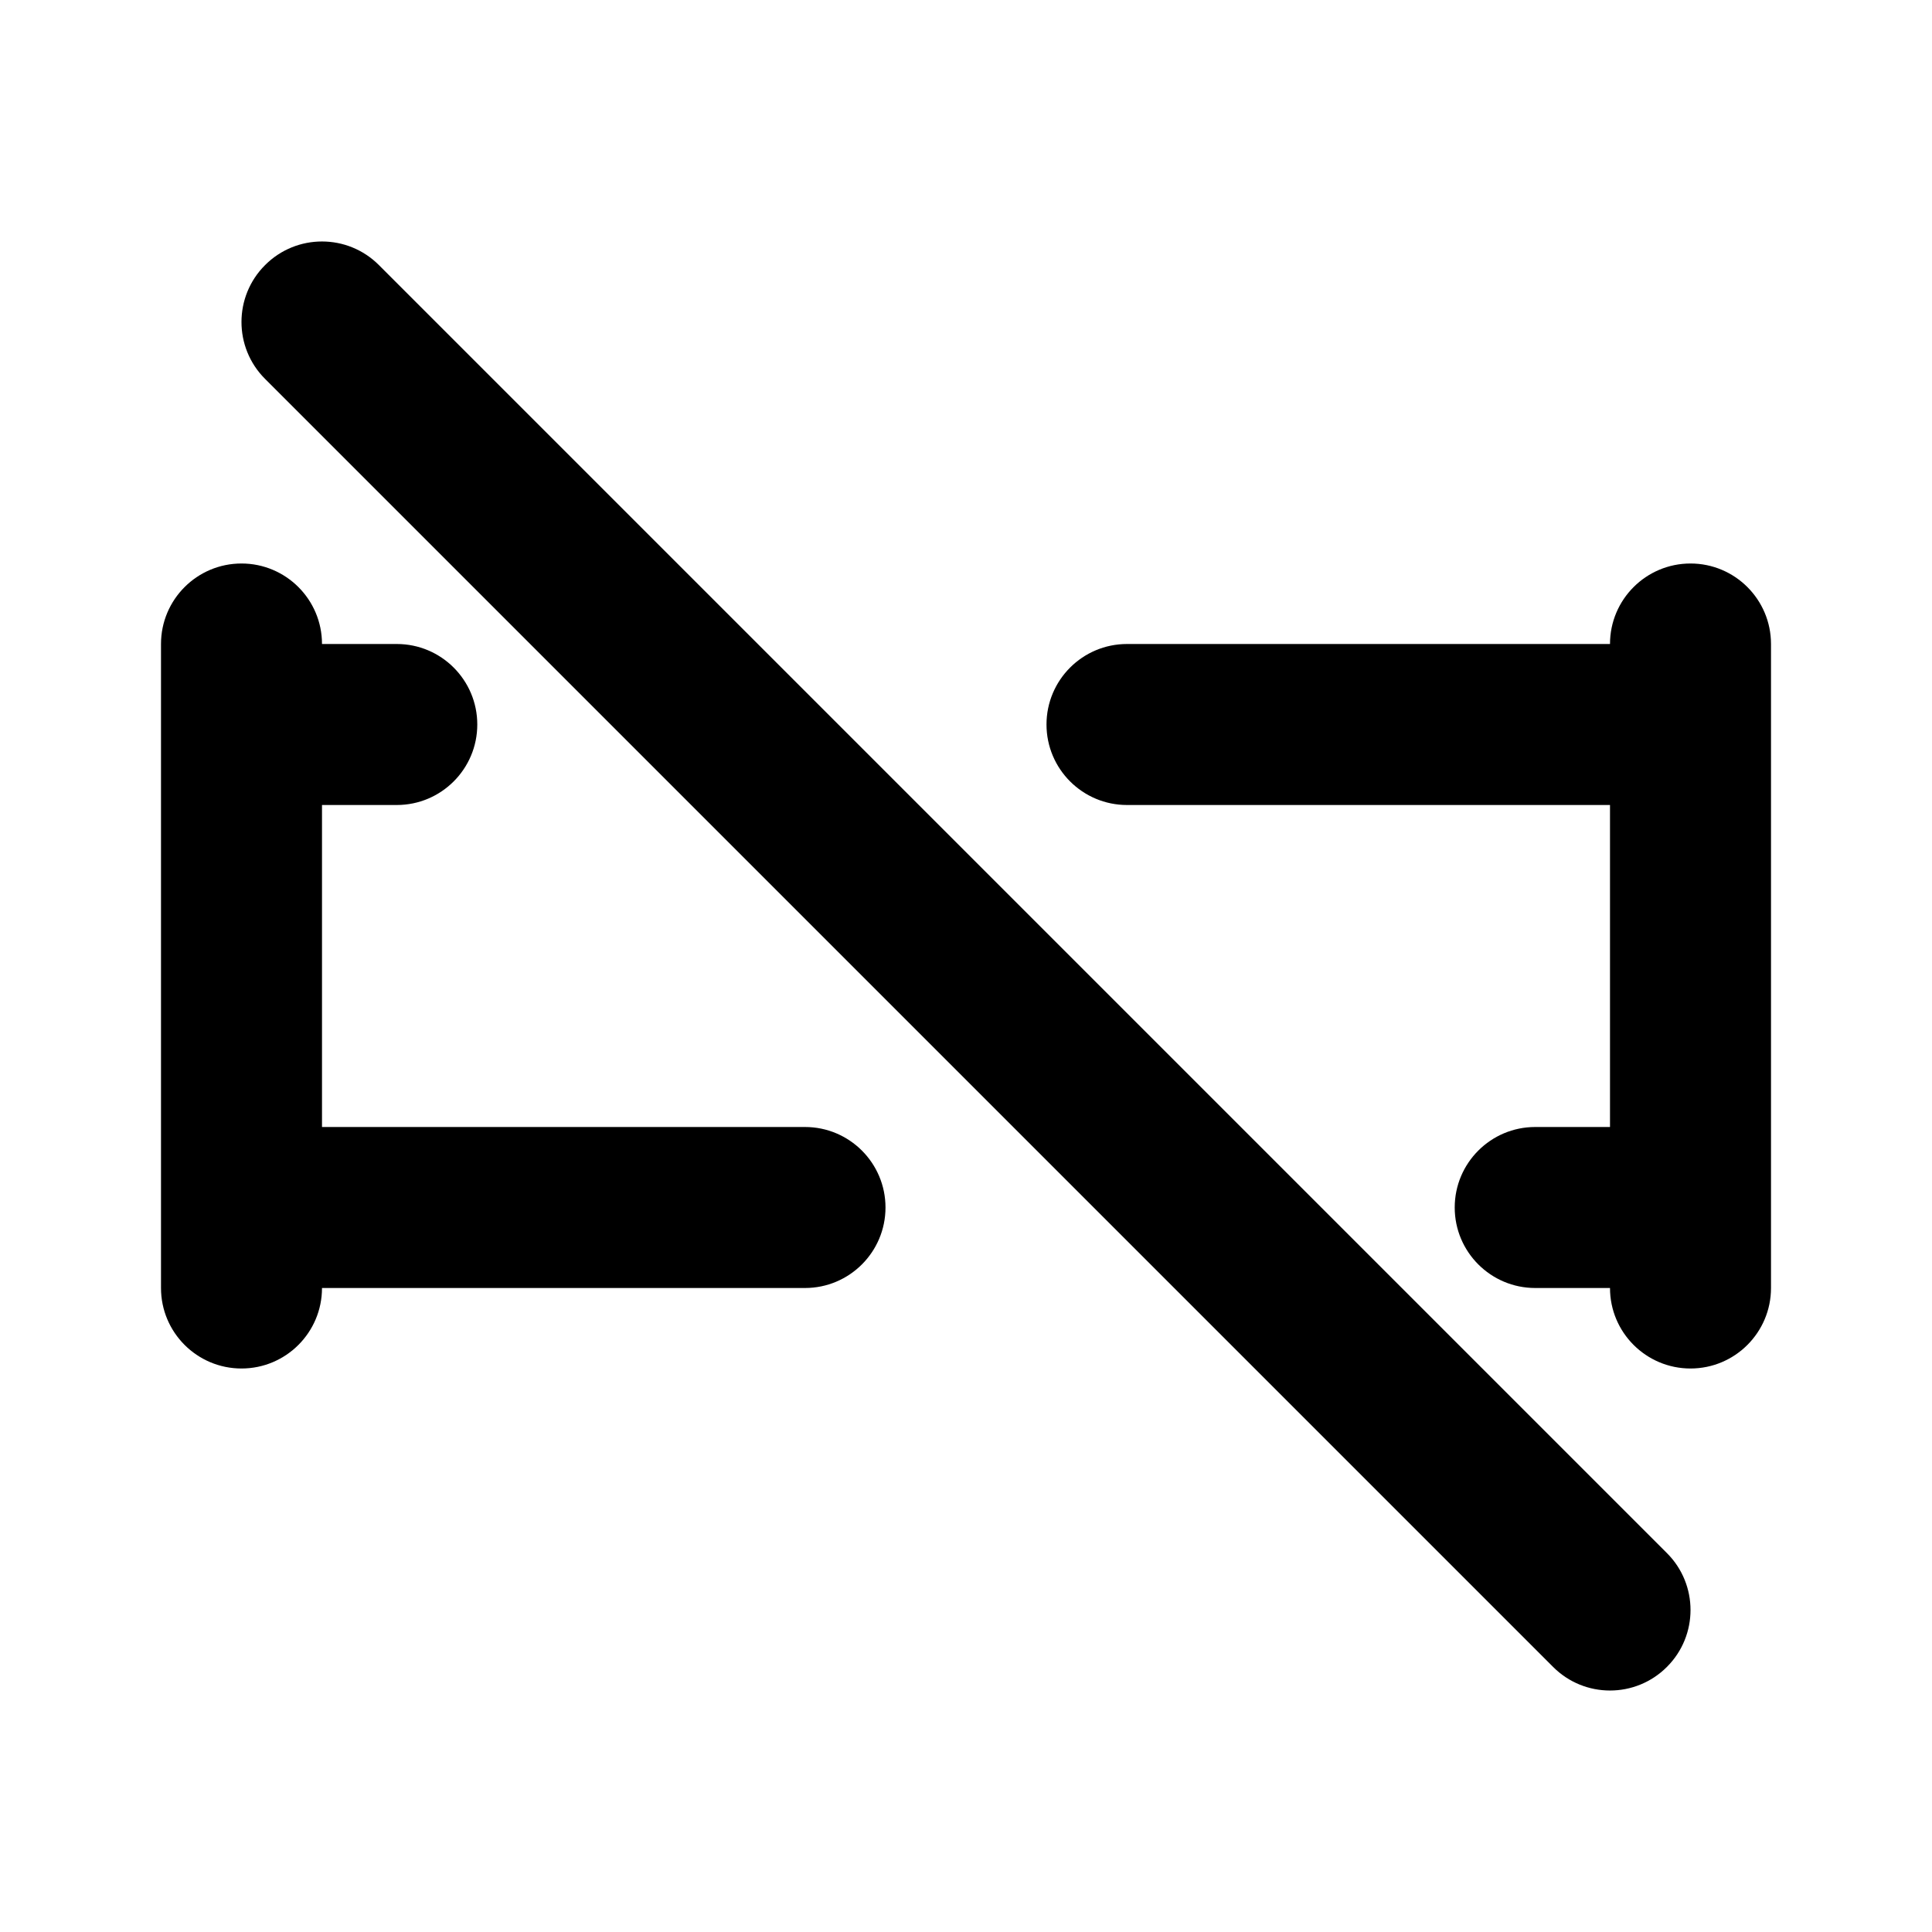 <svg width="24" height="24" viewBox="0 0 24 24" fill="none" xmlns="http://www.w3.org/2000/svg">
<path fill-rule="evenodd" clip-rule="evenodd" d="M4.707 3.293C4.317 2.902 3.683 2.902 3.293 3.293C2.902 3.683 2.902 4.317 3.293 4.707L19.293 20.707C19.683 21.098 20.317 21.098 20.707 20.707C21.098 20.317 21.098 19.683 20.707 19.293L4.707 3.293ZM4 8C4 7.448 3.552 7 3 7C2.448 7 2 7.448 2 8V9V15V16C2 16.552 2.448 17 3 17C3.552 17 4 16.552 4 16H10C10.552 16 11 15.552 11 15C11 14.448 10.552 14 10 14H4V10H4.929C5.481 10 5.929 9.552 5.929 9C5.929 8.448 5.481 8 4.929 8H4ZM22 8C22 7.448 21.552 7 21 7C20.448 7 20 7.448 20 8H14C13.448 8 13 8.448 13 9C13 9.552 13.448 10 14 10H20V14H19.071C18.519 14 18.071 14.448 18.071 15C18.071 15.552 18.519 16 19.071 16H20C20 16.552 20.448 17 21 17C21.552 17 22 16.552 22 16V15V9V8Z" fill="currentColor"/>
</svg>
